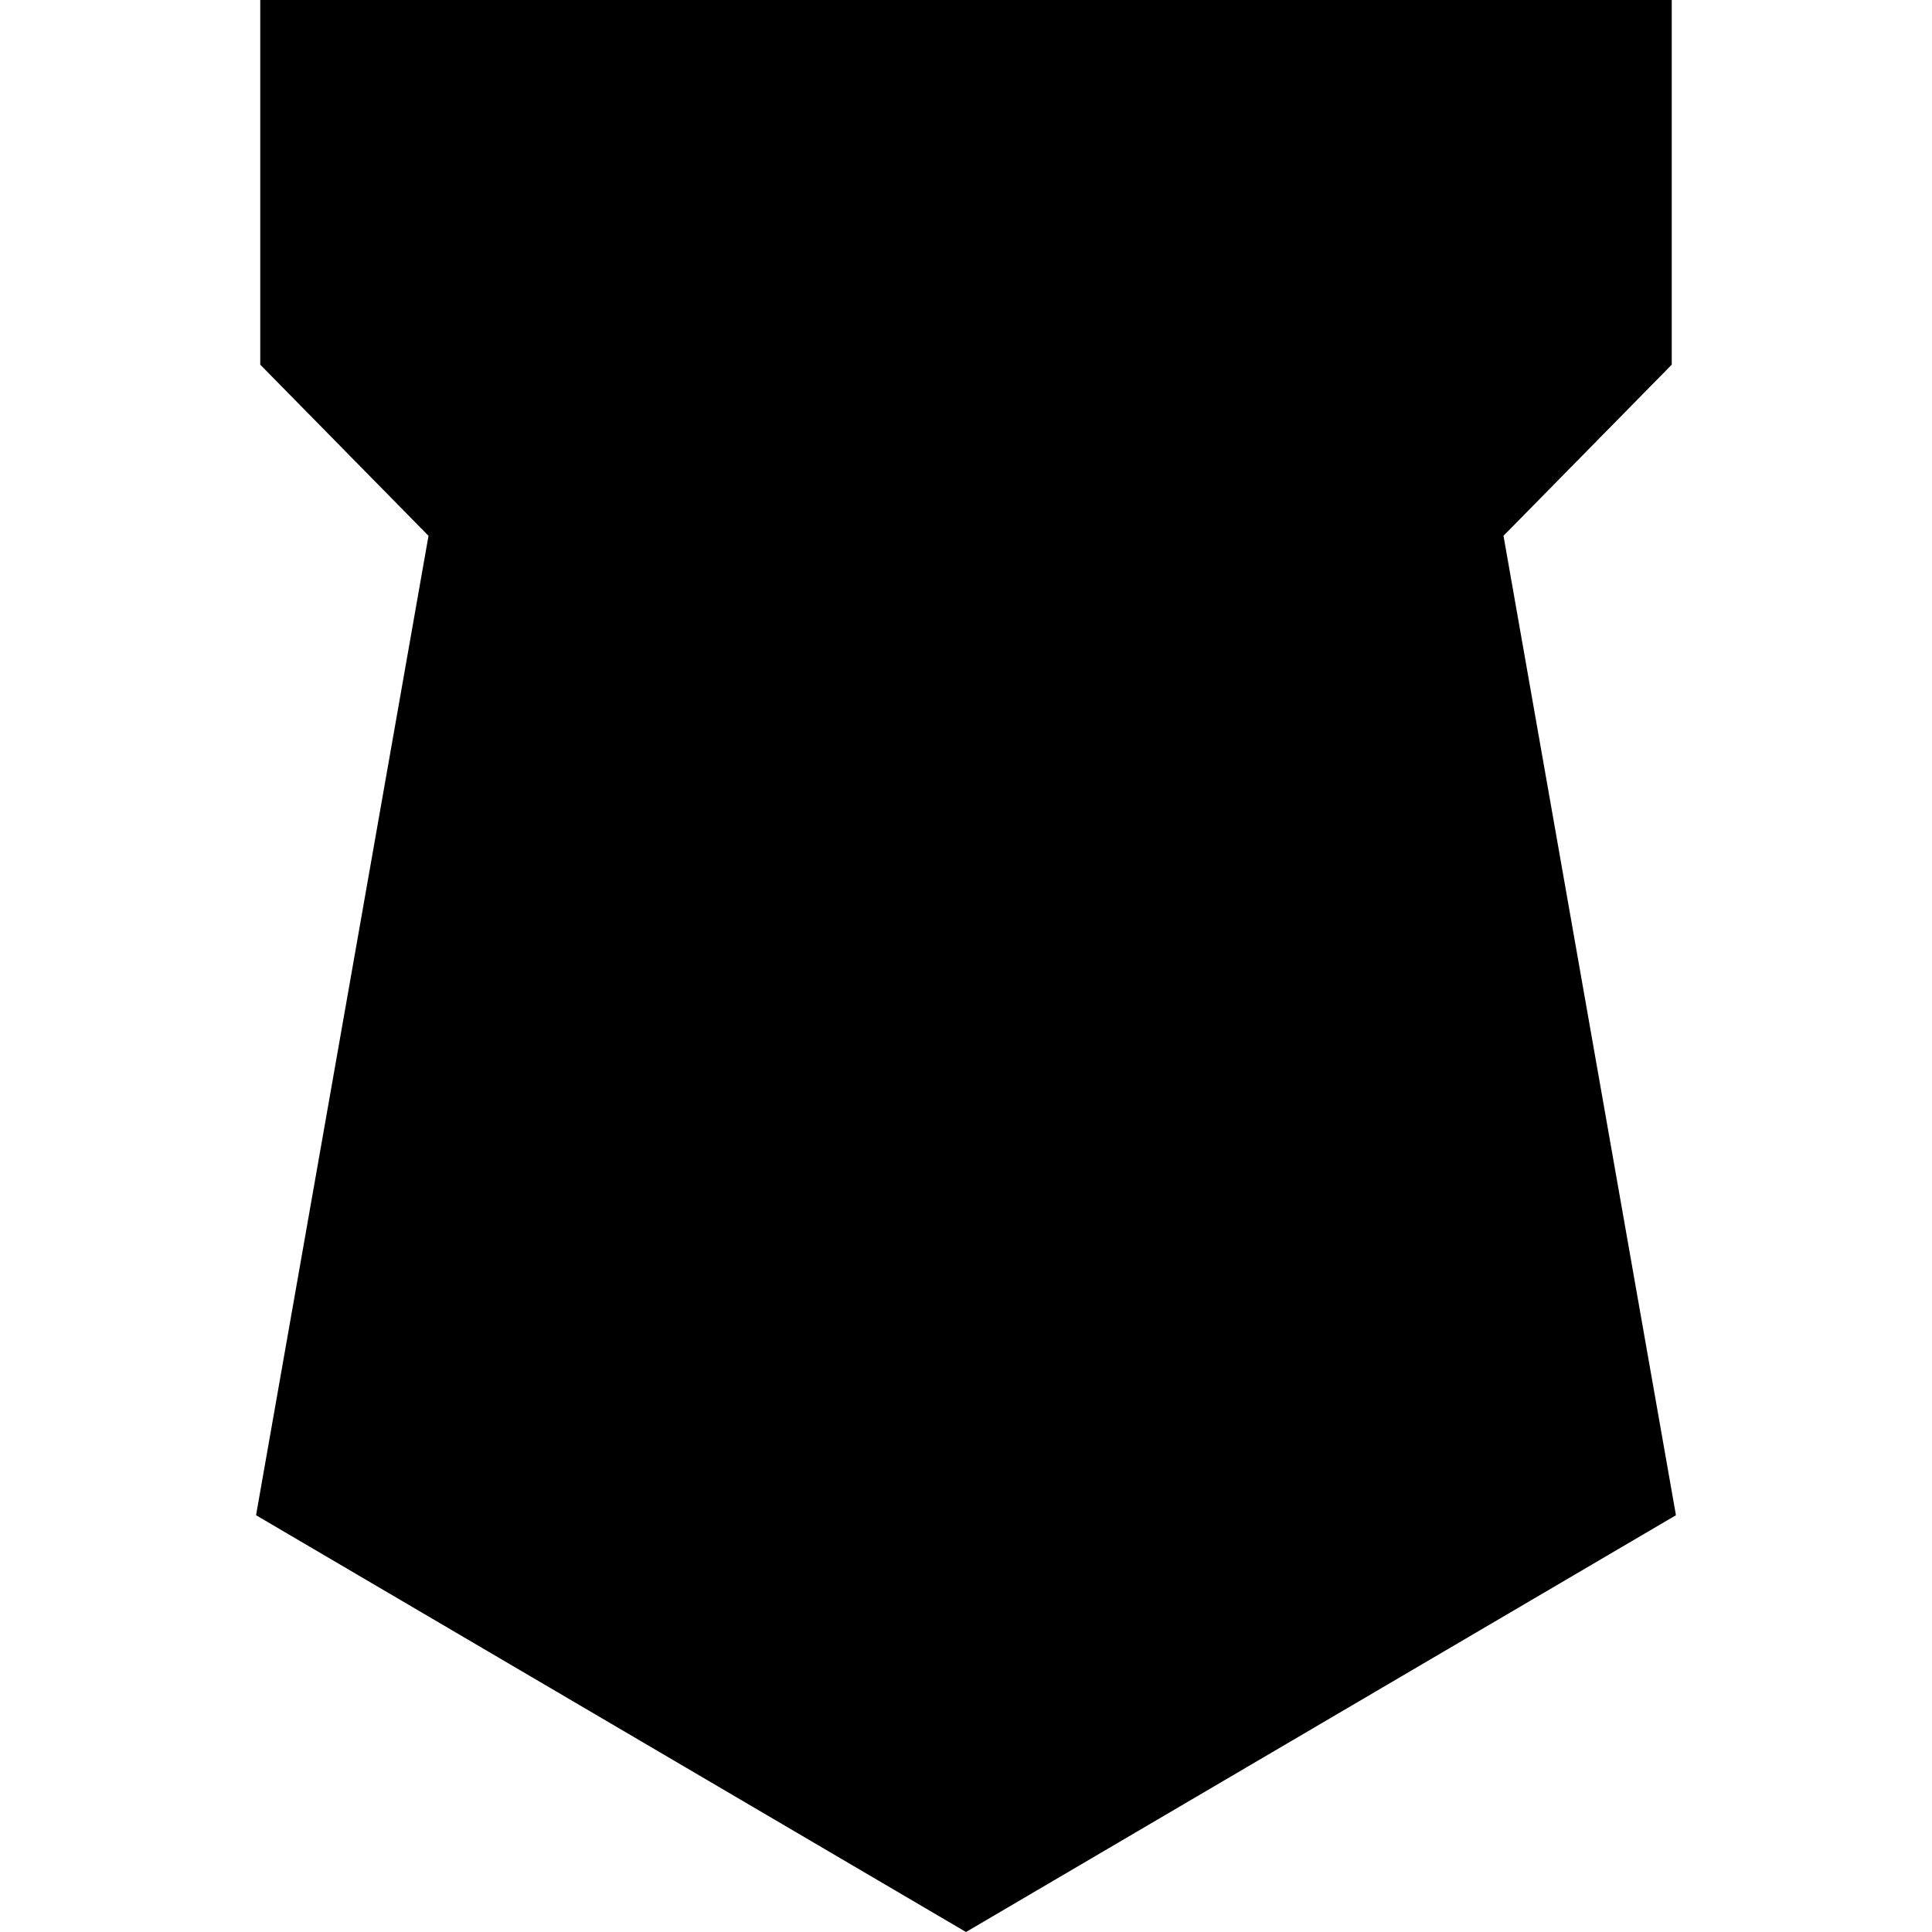 <?xml version="1.0" encoding="iso-8859-1"?><svg height="200px" viewBox="0.0 0.0 24.0 24.0" width="200px" xmlns="http://www.w3.org/2000/svg"><path animation_id="0" d="M12 24.0 L20.817 18.824 L20.817 18.81 L18.677 6.656 L20.767 4.53 L20.767 -9.5367431640625e-07 L3.233 -9.5367431640625e-07 L3.233 4.53 L5.323 6.656 L3.183 18.81 L3.183 18.824 L12 24.0" fill="black" fill-opacity="1.0" filling="0"/>
<path animation_id="1" d="M20.229 0.538 L20.229 4.31 L18.1 6.476 C18.1 6.476 20.108 17.88 20.225 18.548 L12 23.377 C11.508 23.088 4.35 18.886 3.775 18.548 L5.9 6.476 C5.9 6.476 4.035 4.58 3.771 4.31 L3.771 0.538 L20.229 0.538" fill="black" fill-opacity="1.0" filling="0"/>
<path animation_id="2" d="M17.262 5.136 L6.738 5.136 L4.437 18.229 L12 22.664 L19.563 18.229 L17.262 5.136 L17.262 5.136" fill="black" fill-opacity="1.0" filling="0"/>
<path animation_id="3" d="M7.158 5.645 L16.842 5.645 L17.806 11.147 L6.194 11.147 L7.158 5.645 M14.821 20.43 C14.731 19.179 14.566 18.054 14.326 17.029 L9.674 17.029 C9.434 18.054 9.269 19.179 9.179 20.43 L6.333 18.749 C7.158 16.194 8.294 13.828 9.749 11.652 L14.251 11.652 C15.706 13.828 16.842 16.194 17.667 18.749 L14.821 20.43" fill="black" fill-opacity="1.0" filling="0"/>
<path animation_id="4" d="M10.204 15.233 L13.849 15.233 C13.38 13.979 12.774 12.943 12.029 12.143 C11.28 12.943 10.674 13.979 10.204 15.233 L10.204 15.233" fill="black" fill-opacity="1.0" filling="0"/>
<path animation_id="5" d="M16.584 6.022 L7.473 6.022 L6.649 10.767 L17.409 10.767 L16.584 6.022" fill="black" fill-opacity="1.0" filling="0"/>
<path animation_id="6" d="M12.154 10.577 C12.104 10.373 12.215 10.208 12.509 10.072 C12.799 9.932 12.724 9.882 12.294 9.932 C11.864 9.968 11.634 10.032 11.599 10.097 C11.039 10.258 10.824 10.222 10.964 9.957 C11.079 9.692 11.179 9.477 11.254 9.312 C11.319 9.133 11.394 8.943 11.484 8.753 C11.559 8.552 11.624 8.387 11.674 8.262 C11.71 8.133 11.735 8.047 11.749 8.007 L11.749 7.907 C11.76 7.781 11.774 7.652 11.785 7.527 C11.799 7.401 11.824 7.272 11.864 7.147 C11.875 7.111 11.889 7.072 11.914 7.032 C11.925 7.007 11.939 6.982 11.95 6.946 C11.975 6.842 12 6.731 12.029 6.591 C12.014 6.577 12 6.566 11.989 6.552 C11.724 6.717 11.545 6.896 11.434 7.111 C11.319 7.312 11.179 7.487 11.029 7.642 C10.864 7.792 10.685 7.946 10.484 8.082 C10.269 8.222 10.129 8.337 10.039 8.412 C9.953 8.477 9.839 8.527 9.699 8.563 C9.559 8.602 9.434 8.677 9.333 8.792 C9.219 8.907 9.093 8.957 8.939 8.968 C8.774 8.982 8.638 8.993 8.509 9.022 C8.398 9.057 8.308 9.097 8.258 9.133 C8.194 9.172 8.14 9.183 8.079 9.197 C8.014 9.208 7.903 9.287 7.724 9.437 C7.688 9.462 7.563 9.513 7.358 9.602 C7.219 9.652 7.043 9.692 6.828 9.702 L6.649 10.767 L12.154 10.767 A0.566 0.566 0.0 0 0 12.154 10.577 L12.154 10.577" fill="black" fill-opacity="1.0" filling="0"/>
<path animation_id="7" d="M14.19 9.742 C14.05 9.552 13.896 9.312 13.71 8.993 C13.52 8.677 13.33 8.437 13.165 8.298 C13 8.147 12.835 7.946 12.695 7.702 C12.545 7.462 12.43 7.262 12.344 7.097 C12.269 6.932 12.165 6.767 12.029 6.591 A10.145 10.145 0.0 0 1 11.95 6.946 C11.939 6.982 11.925 7.007 11.914 7.032 C11.889 7.072 11.875 7.111 11.864 7.147 C11.824 7.272 11.799 7.401 11.785 7.527 C11.774 7.652 11.76 7.781 11.749 7.907 L11.749 8.007 C11.735 8.047 11.71 8.133 11.674 8.262 A24.278 24.278 0.0 0 0 11.484 8.753 C11.394 8.943 11.319 9.133 11.255 9.312 C11.179 9.477 11.079 9.692 10.964 9.957 C10.824 10.222 11.039 10.258 11.599 10.097 C11.634 10.032 11.864 9.968 12.294 9.932 C12.724 9.882 12.799 9.932 12.509 10.072 C12.215 10.208 12.104 10.373 12.154 10.577 A0.565 0.565 0.0 0 1 12.154 10.767 L14.936 10.767 C14.556 10.233 14.305 9.892 14.19 9.742 L14.19 9.742" fill="black" fill-opacity="1.0" filling="0"/>
<path animation_id="8" d="M4.373 1.14 L4.373 4.05 L5.993 5.731 L6.208 4.502 L17.792 4.502 L18.007 5.731 L19.627 4.05 L19.627 1.14 L4.373 1.14" fill="black" fill-opacity="1.0" filling="0"/>
<path animation_id="9" d="M12.634 1.746 L13.38 1.746 L13.38 2.036 L13.154 2.036 L13.154 4.011 L12.875 4.011 L12.875 2.036 L12.634 2.036 L12.634 1.746 M13.735 2.05 L13.735 2.62 L14.065 2.62 L14.065 2.921 L13.735 2.921 L13.735 3.695 L14.075 3.695 L14.075 4.011 L13.466 4.011 L13.466 1.746 L14.075 1.746 L14.075 2.05 L13.735 2.05 L13.735 2.05 M9.724 2.05 L9.724 2.62 L10.054 2.62 L10.054 2.921 L9.724 2.921 L9.724 3.695 L10.065 3.695 L10.065 4.011 L9.459 4.011 L9.459 1.746 L10.065 1.746 L10.065 2.05 L9.724 2.05 L9.724 2.05 M6.878 1.746 L7.158 1.746 L7.158 3.631 C7.158 3.771 7.118 3.871 7.054 3.946 C6.993 4.022 6.903 4.061 6.789 4.061 C6.677 4.061 6.588 4.022 6.538 3.946 C6.473 3.871 6.434 3.771 6.434 3.631 L6.434 1.746 L6.713 1.746 L6.713 3.642 C6.713 3.695 6.728 3.731 6.738 3.745 C6.738 3.756 6.753 3.771 6.789 3.771 C6.814 3.771 6.839 3.756 6.853 3.745 C6.864 3.72 6.878 3.681 6.878 3.642 L6.878 1.746 M5.728 1.746 L5.993 1.746 L5.993 3.695 L6.333 3.695 L6.333 4.011 L5.728 4.011 L5.728 1.746 L5.728 1.746 M5.247 1.695 C5.358 1.695 5.448 1.735 5.513 1.81 C5.573 1.871 5.599 1.986 5.599 2.136 L5.599 2.581 L5.323 2.581 L5.323 2.115 C5.323 2.05 5.323 2.011 5.308 2 C5.297 1.975 5.272 1.961 5.247 1.961 C5.222 1.961 5.197 1.975 5.183 2 C5.168 2.011 5.158 2.05 5.158 2.115 L5.158 3.642 C5.158 3.695 5.168 3.731 5.183 3.745 C5.197 3.756 5.222 3.771 5.247 3.771 C5.272 3.771 5.297 3.756 5.308 3.745 C5.323 3.731 5.323 3.695 5.323 3.642 L5.323 3.125 L5.599 3.125 L5.599 3.631 C5.599 3.771 5.573 3.871 5.513 3.946 C5.448 4.022 5.358 4.061 5.247 4.061 C5.133 4.061 5.043 4.022 4.982 3.946 C4.918 3.871 4.892 3.771 4.892 3.631 L4.892 2.136 C4.892 1.986 4.918 1.871 4.982 1.81 C5.043 1.735 5.133 1.695 5.247 1.695 L5.247 1.695 M17.136 1.746 L17.405 1.746 L17.405 4.011 L17.136 4.011 L17.136 1.746 L17.136 1.746 M17.566 2.136 C17.566 1.986 17.595 1.871 17.656 1.81 C17.706 1.735 17.796 1.695 17.921 1.695 C18.036 1.695 18.125 1.735 18.186 1.81 C18.24 1.871 18.265 1.986 18.276 2.136 L18.276 2.581 L17.996 2.581 L17.996 2.115 C17.986 2.05 17.986 2.011 17.986 2 C17.971 1.975 17.946 1.961 17.921 1.961 C17.885 1.961 17.871 1.975 17.86 2 C17.846 2.011 17.835 2.05 17.835 2.115 L17.835 3.642 C17.835 3.695 17.846 3.731 17.86 3.745 C17.871 3.756 17.885 3.771 17.921 3.771 C17.946 3.771 17.971 3.756 17.986 3.745 C17.986 3.731 17.986 3.695 17.996 3.642 L17.996 3.125 L18.276 3.125 L18.276 3.631 C18.265 3.771 18.24 3.871 18.186 3.946 C18.125 4.022 18.036 4.061 17.921 4.061 C17.796 4.061 17.706 4.022 17.656 3.946 C17.595 3.871 17.566 3.771 17.566 3.631 L17.566 2.136 M14.57 2 C14.556 1.975 14.53 1.961 14.505 1.961 C14.48 1.961 14.455 1.975 14.444 2 C14.43 2.011 14.419 2.05 14.43 2.115 L14.43 2.265 C14.43 2.315 14.43 2.351 14.444 2.391 C14.444 2.43 14.455 2.455 14.47 2.491 L14.771 2.986 C14.81 3.05 14.824 3.1 14.835 3.161 C14.849 3.211 14.86 3.265 14.86 3.326 L14.86 3.631 C14.86 3.771 14.835 3.871 14.771 3.946 C14.71 4.022 14.62 4.061 14.505 4.061 C14.394 4.061 14.305 4.022 14.24 3.961 C14.179 3.871 14.151 3.771 14.165 3.631 L14.165 3.125 L14.43 3.125 L14.43 3.642 C14.419 3.695 14.43 3.731 14.444 3.745 C14.455 3.756 14.48 3.771 14.505 3.771 C14.53 3.771 14.556 3.756 14.57 3.745 C14.581 3.72 14.581 3.681 14.581 3.642 L14.581 3.405 C14.581 3.366 14.581 3.341 14.57 3.315 C14.556 3.29 14.556 3.265 14.545 3.226 L14.24 2.695 C14.204 2.645 14.179 2.595 14.165 2.556 A0.424 0.424 0.0 0 1 14.165 2.366 L14.165 2.136 C14.151 1.986 14.179 1.871 14.24 1.81 C14.305 1.735 14.394 1.695 14.505 1.695 C14.62 1.695 14.71 1.735 14.771 1.81 C14.835 1.871 14.86 1.986 14.86 2.136 L14.86 2.581 L14.581 2.581 L14.581 2.115 C14.581 2.05 14.581 2.011 14.57 2 M11.344 1.695 C11.459 1.695 11.545 1.735 11.609 1.81 C11.674 1.871 11.699 1.986 11.699 2.136 L11.699 3.631 C11.699 3.771 11.674 3.871 11.609 3.946 C11.545 4.022 11.459 4.061 11.344 4.061 C11.229 4.061 11.14 4.022 11.079 3.946 C11.014 3.871 10.979 3.771 10.989 3.631 L10.989 2.136 C10.979 1.986 11.014 1.871 11.079 1.81 C11.14 1.735 11.229 1.695 11.344 1.695 L11.344 1.695 M11.419 2.115 C11.419 2.05 11.419 2.011 11.409 2 C11.394 1.975 11.369 1.961 11.344 1.961 C11.305 1.961 11.294 1.975 11.28 2 C11.269 2.011 11.254 2.05 11.269 2.115 L11.269 3.642 C11.254 3.695 11.269 3.731 11.28 3.745 C11.294 3.756 11.305 3.771 11.344 3.771 C11.369 3.771 11.394 3.756 11.409 3.745 C11.419 3.72 11.419 3.681 11.419 3.642 L11.419 2.115 L11.419 2.115 M8.914 1.746 C9.043 1.735 9.143 1.771 9.204 1.846 C9.269 1.91 9.294 2.011 9.294 2.165 L9.294 3.591 C9.294 3.731 9.269 3.846 9.204 3.925 C9.143 3.986 9.043 4.011 8.914 4.011 L8.584 4.011 L8.584 1.745 L8.914 1.745 L8.914 1.746 M8.914 2 L8.853 2 L8.853 3.731 L8.914 3.731 C8.953 3.731 8.978 3.72 8.989 3.695 C9.014 3.67 9.029 3.631 9.029 3.591 L9.029 2.151 C9.029 2.1 9.014 2.061 8.989 2.036 C8.979 2.011 8.953 2 8.914 2 M7.638 1.746 C7.763 1.735 7.864 1.771 7.925 1.846 C7.993 1.91 8.014 2.011 8.014 2.165 L8.014 2.466 C8.014 2.556 7.993 2.62 7.953 2.681 C7.903 2.745 7.839 2.781 7.753 2.81 L7.753 2.821 C7.839 2.821 7.903 2.849 7.953 2.91 C7.993 2.961 8.014 3.036 8.014 3.125 L8.014 3.591 C8.014 3.731 7.993 3.846 7.925 3.925 C7.864 3.986 7.763 4.011 7.638 4.011 L7.308 4.011 L7.308 1.745 L7.638 1.745 L7.638 1.746 M7.638 2 L7.573 2 L7.573 2.67 L7.638 2.67 C7.674 2.67 7.699 2.656 7.713 2.634 A0.163 0.163 0.0 0 0 7.753 2.53 L7.753 2.151 C7.753 2.1 7.738 2.061 7.713 2.036 C7.699 2.011 7.674 2 7.638 2 M7.638 2.946 L7.573 2.946 L7.573 3.731 L7.638 3.731 C7.674 3.731 7.699 3.72 7.713 3.695 C7.738 3.67 7.753 3.631 7.753 3.591 L7.753 3.086 C7.753 3.05 7.738 3.011 7.713 2.986 C7.699 2.961 7.674 2.946 7.638 2.946 M19.036 1.746 L19.237 4.011 L18.946 4.011 L18.896 3.391 L18.731 3.391 L18.67 4.011 L18.401 4.011 L18.616 1.746 L19.036 1.746 L19.036 1.746 M18.821 2.086 L18.806 2.086 C18.796 2.125 18.796 2.204 18.796 2.33 C18.781 2.419 18.781 2.48 18.781 2.545 L18.746 3.1 L18.885 3.1 L18.846 2.545 L18.846 2.366 C18.832 2.301 18.832 2.204 18.821 2.086 M15.581 1.746 L15.986 1.746 L16.19 4.011 L15.91 4.011 L15.846 3.391 L15.685 3.391 L15.62 4.011 L15.355 4.011 L15.581 1.746 L15.581 1.746 M15.771 2.086 C15.76 2.125 15.76 2.204 15.746 2.33 C15.746 2.419 15.746 2.48 15.735 2.545 L15.71 3.1 L15.835 3.1 L15.796 2.545 L15.796 2.366 C15.785 2.301 15.785 2.204 15.785 2.086 L15.771 2.086 M12.179 1.746 C12.319 1.735 12.419 1.771 12.48 1.846 C12.534 1.91 12.559 2.011 12.559 2.165 L12.559 2.419 C12.559 2.53 12.545 2.62 12.509 2.681 C12.469 2.745 12.391 2.781 12.294 2.81 L12.294 2.821 C12.38 2.821 12.459 2.849 12.495 2.91 C12.534 2.946 12.559 3.025 12.559 3.125 L12.559 3.591 C12.559 3.695 12.57 3.781 12.584 3.846 C12.595 3.91 12.606 3.961 12.62 4.011 L12.33 4.011 C12.319 3.971 12.305 3.935 12.294 3.885 L12.294 3.086 C12.294 3.05 12.28 3.011 12.254 2.986 C12.229 2.961 12.19 2.946 12.14 2.946 L12.129 2.946 L12.129 4.011 L11.864 4.011 L11.864 1.746 L12.179 1.746 L12.179 1.746 M12.19 2 L12.129 2 L12.129 2.67 L12.19 2.67 C12.229 2.67 12.254 2.656 12.269 2.634 C12.28 2.606 12.294 2.566 12.294 2.53 L12.294 2.151 C12.294 2.1 12.28 2.061 12.269 2.036 C12.254 2.011 12.229 2 12.19 2 M16.606 1.746 C16.746 1.735 16.846 1.771 16.91 1.846 C16.961 1.91 16.986 2.011 17 2.165 L17 2.419 C16.986 2.53 16.975 2.62 16.935 2.681 C16.896 2.745 16.821 2.781 16.72 2.81 L16.72 2.821 C16.81 2.821 16.885 2.849 16.921 2.91 C16.961 2.946 16.986 3.025 17 3.125 L17 3.591 C16.986 3.695 17 3.781 17.011 3.846 C17.025 3.91 17.036 3.961 17.05 4.011 L16.76 4.011 C16.746 3.971 16.731 3.935 16.72 3.885 L16.72 3.086 C16.72 3.05 16.706 3.011 16.681 2.986 C16.656 2.961 16.62 2.946 16.57 2.946 L16.556 2.946 L16.556 4.011 L16.29 4.011 L16.29 1.746 L16.606 1.746 L16.606 1.746 M16.72 2.151 C16.72 2.1 16.706 2.061 16.695 2.036 C16.681 2.011 16.656 2 16.62 2 L16.556 2 L16.556 2.67 L16.62 2.67 C16.656 2.67 16.681 2.656 16.695 2.634 C16.706 2.606 16.72 2.566 16.72 2.53 L16.72 2.151 M10.799 1.846 C10.849 1.91 10.875 2.011 10.875 2.151 L10.875 2.706 C10.875 2.86 10.849 2.961 10.799 3.025 C10.735 3.086 10.634 3.125 10.495 3.125 L10.444 3.125 L10.444 4.011 L10.179 4.011 L10.179 1.746 L10.495 1.746 C10.634 1.735 10.735 1.771 10.799 1.846 M10.609 2.151 C10.609 2.1 10.599 2.061 10.584 2.036 C10.573 2.011 10.548 2 10.509 2 L10.444 2 L10.444 2.86 L10.509 2.86 C10.548 2.86 10.573 2.849 10.584 2.821 C10.599 2.796 10.609 2.76 10.609 2.706 L10.609 2.151" fill="black" fill-opacity="1.0" filling="0"/></svg>